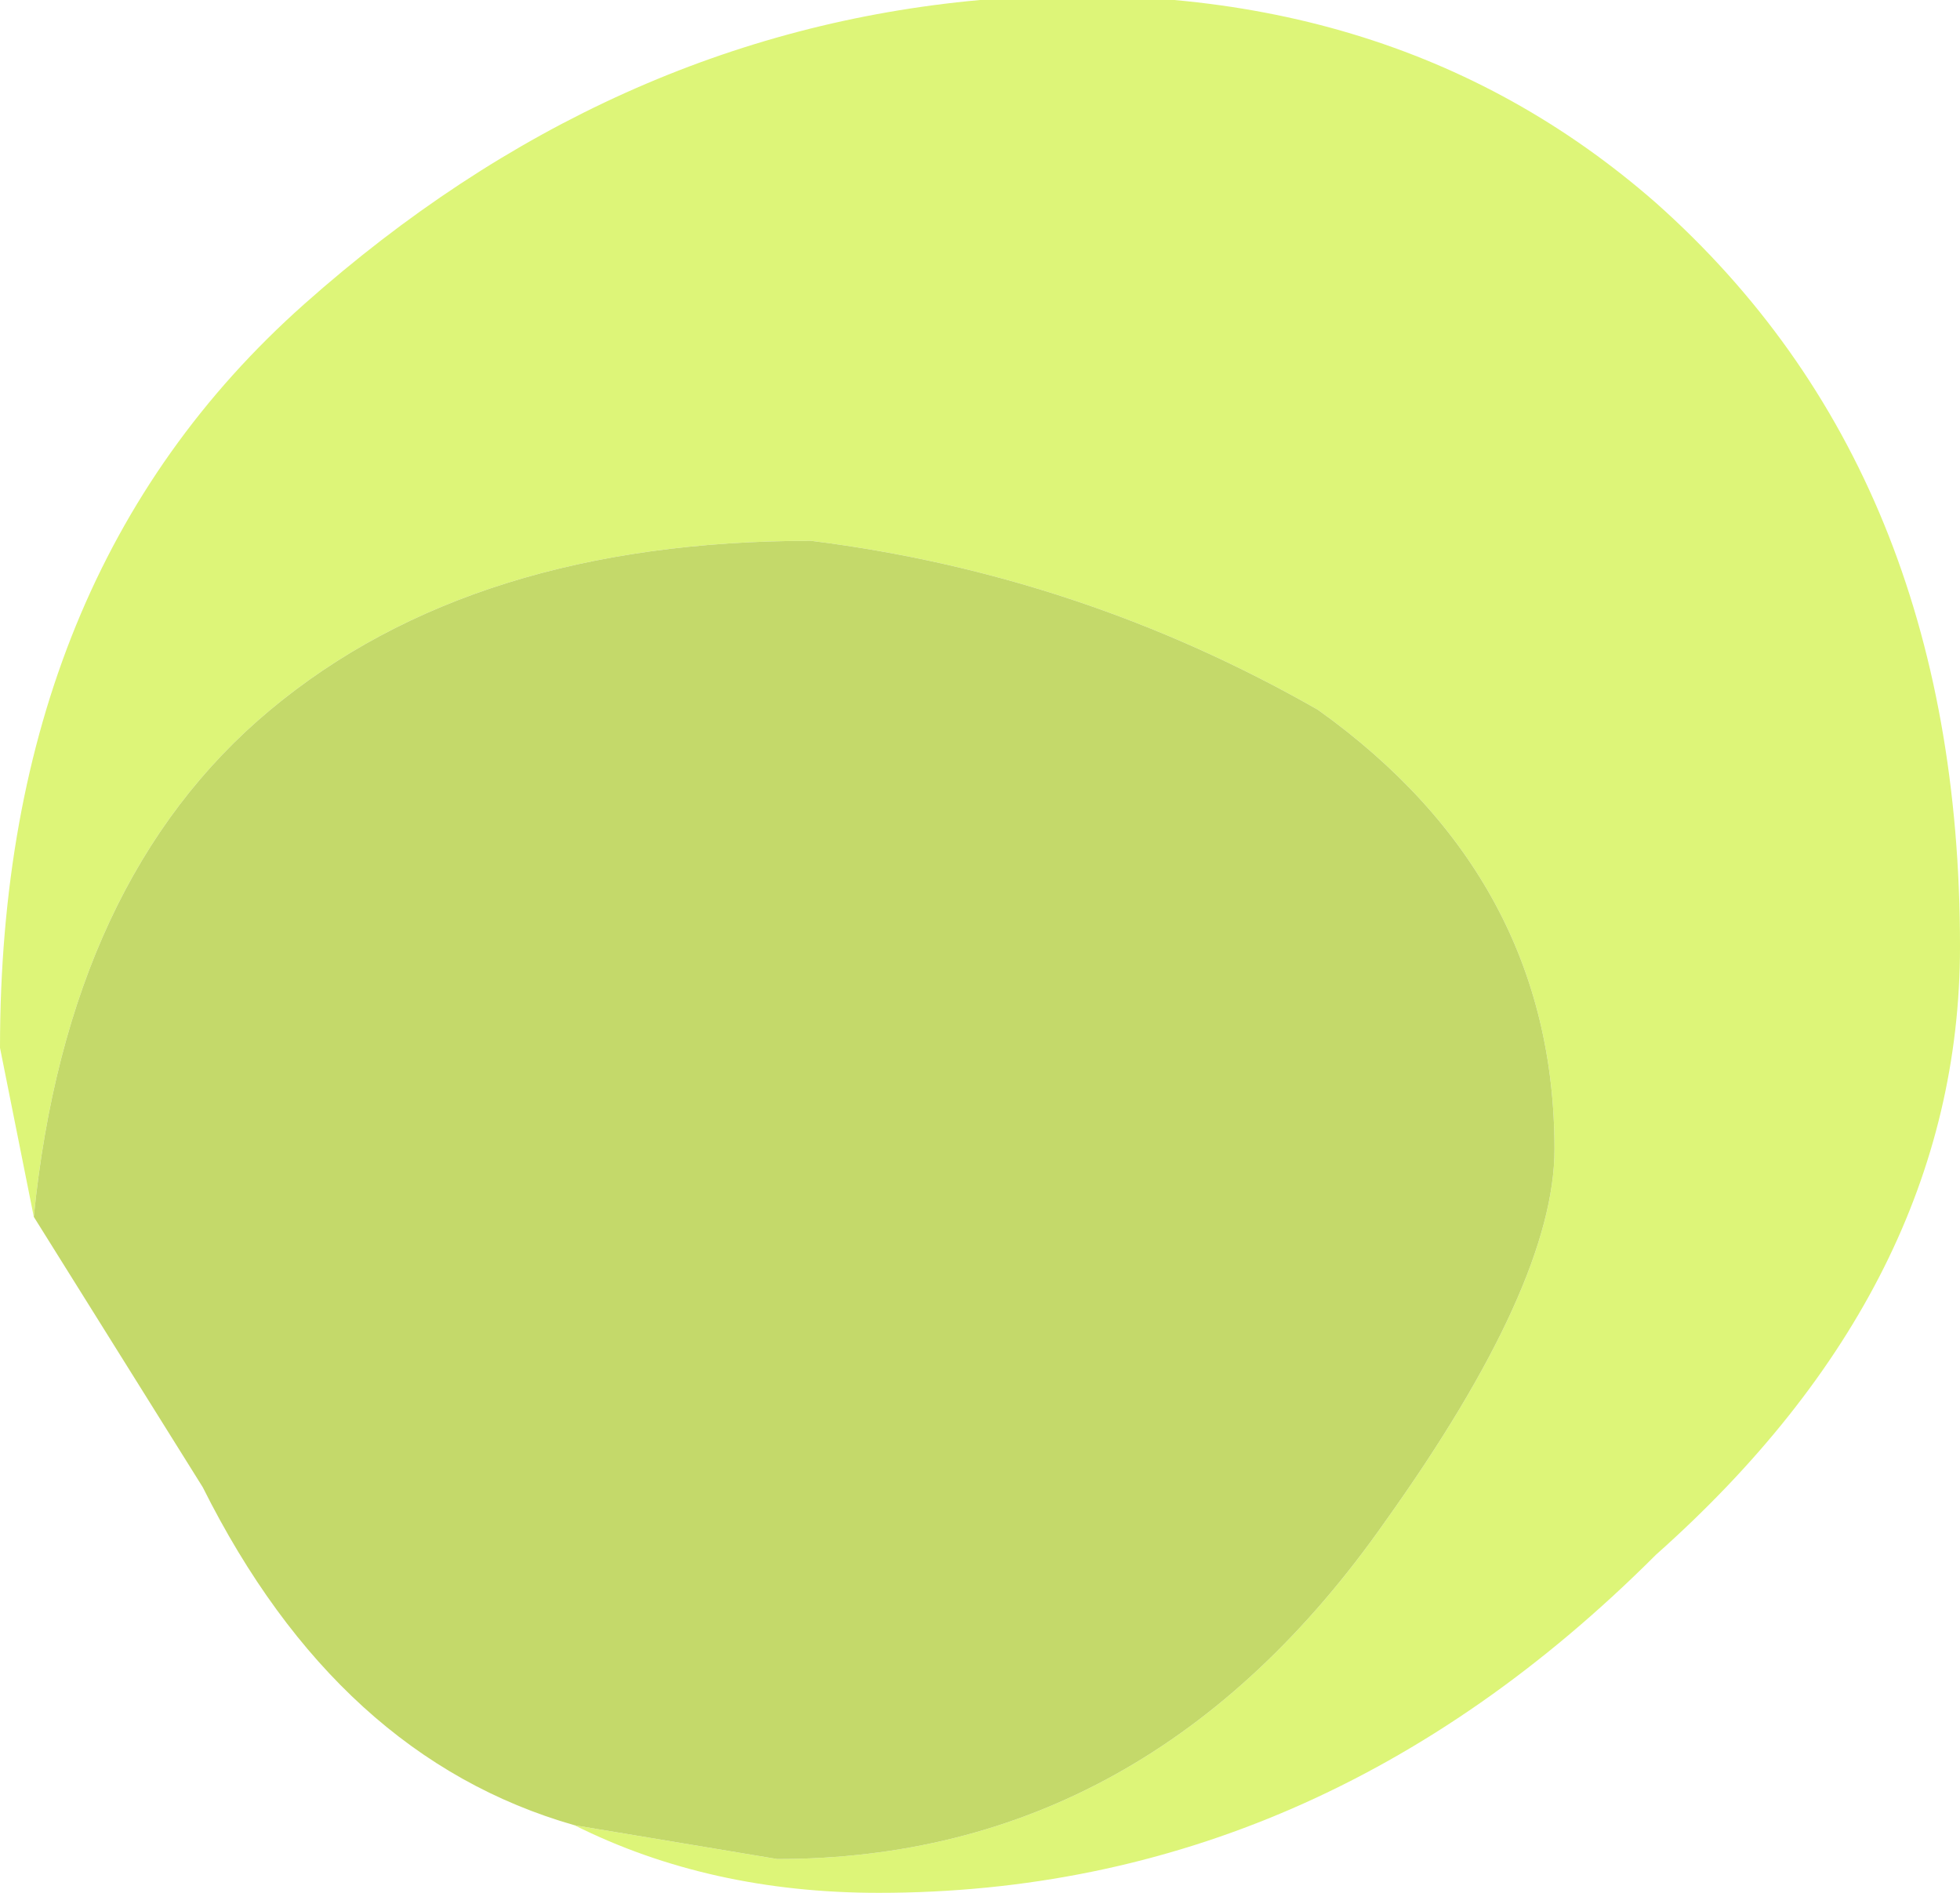 <?xml version="1.0" encoding="UTF-8" standalone="no"?>
<svg xmlns:ffdec="https://www.free-decompiler.com/flash" xmlns:xlink="http://www.w3.org/1999/xlink" ffdec:objectType="shape" height="2.8px" width="2.9px" xmlns="http://www.w3.org/2000/svg">
  <g transform="matrix(1.0, 0.0, 0.0, 1.0, 1.5, 2.35)">
    <path d="M-1.45 -0.55 L-1.5 -0.8 Q-1.5 -1.5 -1.05 -1.9 -0.6 -2.3 -0.05 -2.35 0.55 -2.4 0.95 -2.05 1.4 -1.65 1.4 -0.95 1.4 -0.45 0.95 -0.05 0.45 0.45 -0.2 0.45 -0.45 0.45 -0.65 0.35 L-0.35 0.4 Q0.2 0.4 0.55 -0.1 0.8 -0.45 0.8 -0.65 0.8 -1.05 0.45 -1.3 0.1 -1.5 -0.3 -1.55 -0.8 -1.55 -1.1 -1.3 -1.4 -1.05 -1.45 -0.55" fill="#ddf578" fill-rule="evenodd" stroke="none"/>
    <path d="M-1.45 -0.55 Q-1.4 -1.05 -1.1 -1.3 -0.8 -1.55 -0.3 -1.55 0.1 -1.5 0.45 -1.3 0.8 -1.05 0.8 -0.65 0.8 -0.45 0.55 -0.1 0.2 0.4 -0.35 0.4 L-0.65 0.35 Q-1.0 0.25 -1.2 -0.15 L-1.45 -0.55" fill="#c4d96a" fill-rule="evenodd" stroke="none"/>
  </g>
</svg>
